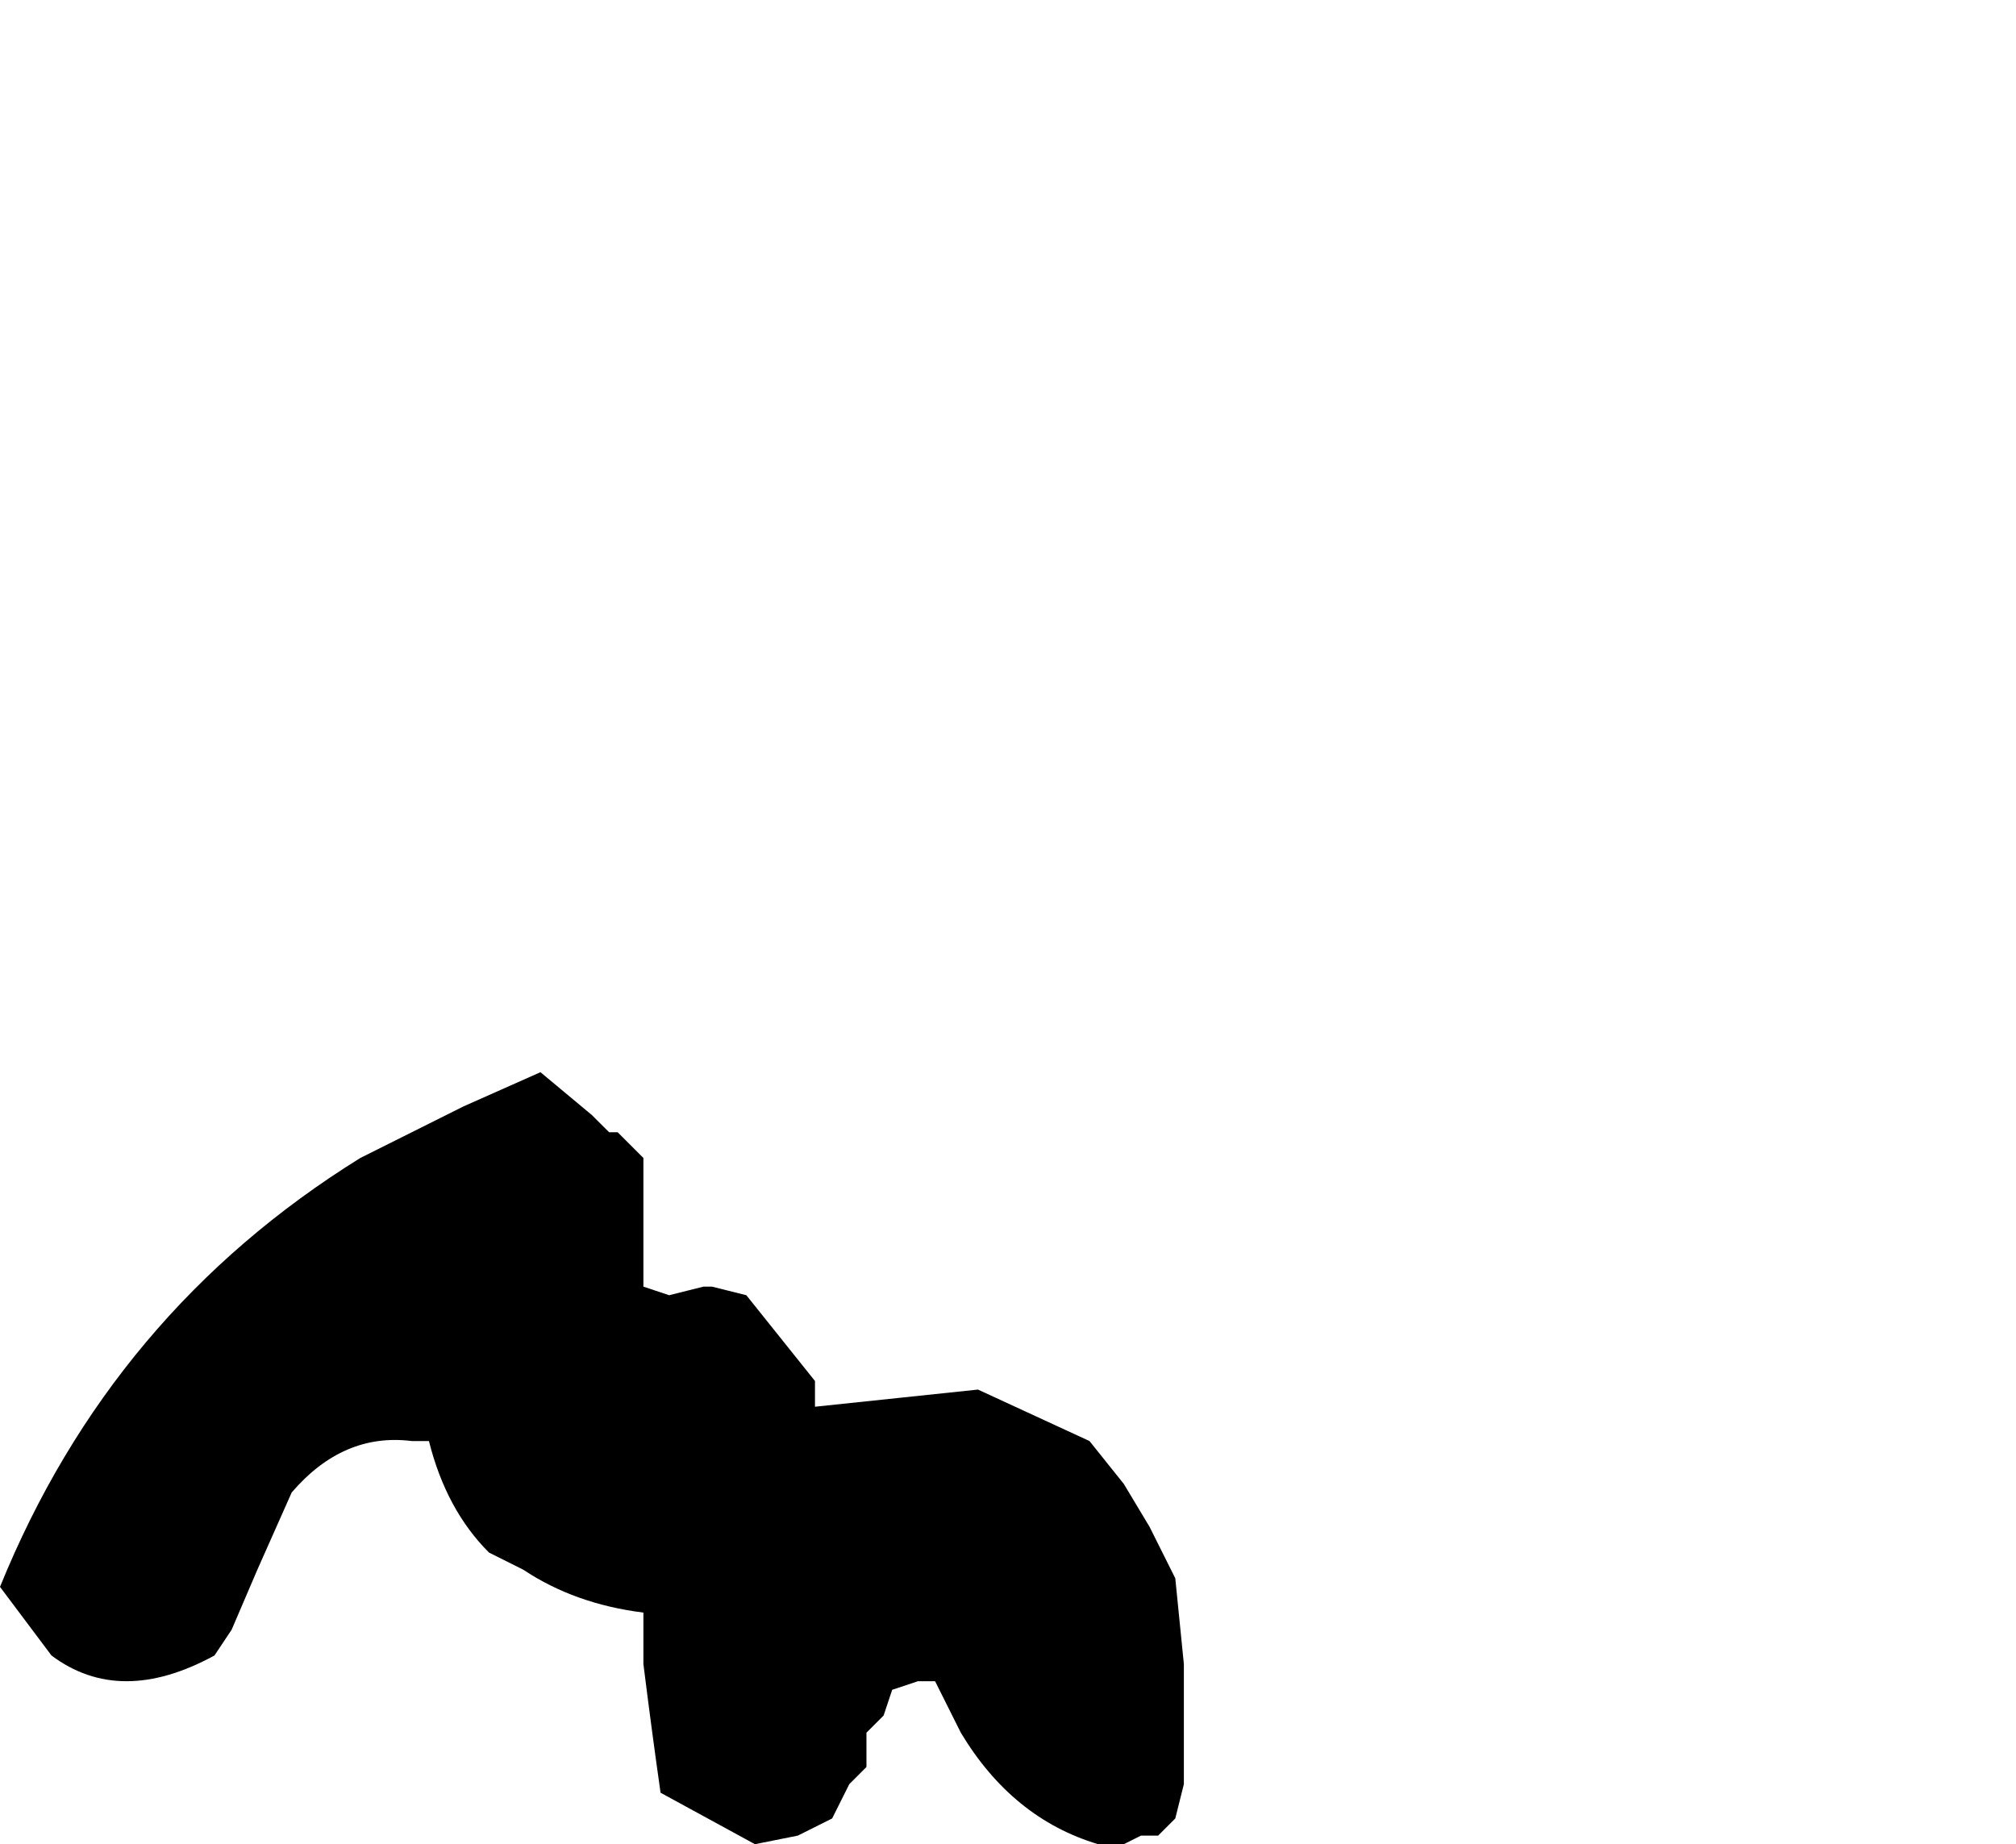 <?xml version="1.0" encoding="UTF-8" standalone="no"?>
<svg xmlns:xlink="http://www.w3.org/1999/xlink" height="10.75px" width="11.75px" xmlns="http://www.w3.org/2000/svg">
  <g transform="matrix(1.0, 0.0, 0.0, 1.0, 0.15, 22.9)">
    <path d="M-0.15 -13.65 L0.15 -13.25 Q0.55 -12.95 1.1 -13.25 L1.2 -13.4 1.35 -13.75 1.55 -14.2 Q1.85 -14.55 2.25 -14.5 L2.35 -14.5 Q2.45 -14.1 2.7 -13.85 L2.9 -13.75 Q3.2 -13.55 3.6 -13.5 L3.6 -13.2 Q3.65 -12.8 3.7 -12.45 L4.25 -12.15 4.5 -12.2 4.7 -12.3 4.8 -12.5 4.9 -12.6 4.9 -12.8 5.0 -12.9 5.05 -13.05 5.2 -13.1 5.3 -13.1 5.3 -13.1 5.35 -13.0 5.45 -12.8 Q5.75 -12.3 6.25 -12.15 L6.4 -12.15 6.5 -12.2 6.6 -12.2 6.7 -12.3 6.75 -12.5 6.75 -12.5 6.75 -12.6 6.75 -13.2 6.7 -13.7 6.55 -14.0 6.4 -14.25 6.2 -14.5 5.55 -14.8 4.6 -14.7 4.6 -14.85 4.2 -15.35 4.0 -15.4 3.95 -15.4 3.75 -15.35 3.75 -15.35 3.6 -15.4 3.6 -15.4 3.6 -15.75 3.6 -16.05 3.6 -16.15 3.5 -16.25 3.45 -16.3 3.45 -16.3 3.4 -16.3 3.3 -16.4 3.0 -16.65 2.55 -16.45 2.55 -16.45 2.35 -16.35 1.95 -16.15 Q0.5 -15.25 -0.15 -13.65" fill="#000000" fill-rule="evenodd" stroke="none">
      <animate attributeName="fill" dur="2s" repeatCount="indefinite" values="#000000;#000001"/>
      <animate attributeName="fill-opacity" dur="2s" repeatCount="indefinite" values="1.0;1.0"/>
      <animate attributeName="d" dur="2s" repeatCount="indefinite" values="M-0.15 -13.65 L0.15 -13.25 Q0.55 -12.95 1.1 -13.25 L1.2 -13.4 1.35 -13.75 1.55 -14.2 Q1.85 -14.55 2.25 -14.5 L2.35 -14.5 Q2.45 -14.1 2.7 -13.85 L2.9 -13.75 Q3.2 -13.55 3.6 -13.5 L3.6 -13.2 Q3.65 -12.8 3.7 -12.45 L4.25 -12.15 4.5 -12.2 4.7 -12.3 4.8 -12.5 4.9 -12.6 4.9 -12.8 5.0 -12.9 5.05 -13.05 5.2 -13.1 5.3 -13.1 5.3 -13.1 5.35 -13.0 5.45 -12.8 Q5.75 -12.3 6.25 -12.15 L6.4 -12.15 6.5 -12.2 6.6 -12.2 6.7 -12.3 6.75 -12.5 6.75 -12.5 6.75 -12.6 6.75 -13.2 6.7 -13.7 6.55 -14.0 6.4 -14.25 6.2 -14.5 5.55 -14.8 4.6 -14.7 4.6 -14.85 4.2 -15.35 4.0 -15.4 3.95 -15.4 3.75 -15.35 3.75 -15.35 3.6 -15.4 3.6 -15.4 3.6 -15.75 3.6 -16.05 3.6 -16.15 3.5 -16.25 3.45 -16.3 3.45 -16.3 3.4 -16.3 3.3 -16.4 3.0 -16.65 2.55 -16.45 2.55 -16.45 2.35 -16.35 1.95 -16.15 Q0.5 -15.25 -0.15 -13.65;M5.1 -20.4 L5.1 -20.4 Q5.4 -19.85 5.85 -19.85 L6.05 -19.85 6.35 -20.0 6.55 -20.35 Q6.75 -20.55 6.95 -20.7 L7.25 -20.55 Q7.55 -20.35 7.85 -20.2 L7.9 -20.0 Q8.0 -19.55 8.05 -19.1 L8.15 -18.9 Q8.3 -18.55 8.6 -18.5 L9.1 -18.6 9.4 -18.75 9.6 -18.9 9.8 -19.0 9.8 -19.0 9.85 -19.2 9.85 -19.4 9.85 -19.5 9.85 -19.55 10.05 -19.5 10.05 -19.45 10.15 -19.3 10.2 -19.2 Q10.55 -18.75 11.1 -18.9 L11.25 -18.95 11.4 -19.05 11.4 -19.1 11.55 -19.2 11.6 -19.4 11.6 -19.45 11.6 -19.6 11.35 -20.0 11.35 -20.4 11.35 -20.6 11.35 -21.15 11.2 -21.3 10.75 -21.65 9.8 -21.15 9.7 -21.15 9.1 -21.25 9.1 -21.35 9.1 -21.45 9.1 -21.55 9.1 -21.65 9.0 -21.75 8.95 -21.8 8.75 -21.95 8.5 -22.15 8.45 -22.15 8.25 -22.1 8.25 -22.05 8.15 -22.1 8.1 -22.2 8.1 -22.35 7.85 -22.7 7.25 -22.9 7.25 -22.85 7.0 -22.8 6.85 -22.75 Q5.95 -21.55 5.1 -20.4"/>
    </path>
    <path d="M-0.15 -13.65 Q0.5 -15.25 1.95 -16.15 L2.35 -16.35 2.55 -16.45 2.55 -16.45 3.0 -16.65 3.3 -16.4 3.4 -16.3 3.45 -16.3 3.45 -16.3 3.5 -16.25 3.6 -16.15 3.6 -16.05 3.6 -15.75 3.6 -15.4 3.6 -15.4 3.75 -15.35 3.75 -15.35 3.95 -15.4 4.0 -15.4 4.2 -15.35 4.6 -14.85 4.6 -14.7 5.55 -14.8 6.2 -14.5 6.4 -14.25 6.55 -14.0 6.7 -13.7 6.75 -13.2 6.75 -12.6 6.75 -12.5 6.75 -12.5 6.7 -12.3 6.6 -12.2 6.5 -12.2 6.4 -12.15 6.25 -12.15 Q5.75 -12.3 5.45 -12.8 L5.35 -13.0 5.3 -13.1 5.3 -13.1 5.2 -13.1 5.05 -13.05 5.0 -12.9 4.9 -12.8 4.9 -12.6 4.8 -12.5 4.7 -12.3 4.5 -12.2 4.25 -12.15 3.7 -12.45 Q3.65 -12.8 3.6 -13.2 L3.6 -13.5 Q3.2 -13.55 2.9 -13.75 L2.7 -13.85 Q2.45 -14.1 2.35 -14.5 L2.25 -14.5 Q1.85 -14.55 1.55 -14.2 L1.35 -13.75 1.2 -13.4 1.1 -13.25 Q0.55 -12.95 0.15 -13.25 L-0.15 -13.65" fill="none" stroke="#000000" stroke-linecap="round" stroke-linejoin="round" stroke-opacity="0.0" stroke-width="1.0">
      <animate attributeName="stroke" dur="2s" repeatCount="indefinite" values="#000000;#000001"/>
      <animate attributeName="stroke-width" dur="2s" repeatCount="indefinite" values="0.0;0.0"/>
      <animate attributeName="fill-opacity" dur="2s" repeatCount="indefinite" values="0.0;0.0"/>
      <animate attributeName="d" dur="2s" repeatCount="indefinite" values="M-0.15 -13.65 Q0.5 -15.25 1.95 -16.15 L2.35 -16.35 2.55 -16.45 2.55 -16.45 3.0 -16.65 3.3 -16.4 3.4 -16.3 3.45 -16.3 3.45 -16.3 3.5 -16.25 3.6 -16.15 3.6 -16.05 3.6 -15.75 3.6 -15.4 3.6 -15.4 3.75 -15.35 3.75 -15.35 3.95 -15.4 4.0 -15.4 4.2 -15.35 4.6 -14.85 4.6 -14.7 5.55 -14.8 6.2 -14.5 6.4 -14.25 6.55 -14.0 6.7 -13.7 6.75 -13.2 6.75 -12.6 6.75 -12.5 6.75 -12.5 6.7 -12.3 6.6 -12.2 6.5 -12.2 6.4 -12.15 6.25 -12.15 Q5.75 -12.3 5.45 -12.8 L5.35 -13.0 5.3 -13.1 5.3 -13.1 5.2 -13.1 5.05 -13.05 5.0 -12.9 4.9 -12.8 4.9 -12.6 4.8 -12.5 4.7 -12.3 4.5 -12.2 4.25 -12.15 3.7 -12.45 Q3.65 -12.8 3.6 -13.2 L3.6 -13.5 Q3.2 -13.55 2.9 -13.75 L2.7 -13.85 Q2.45 -14.1 2.35 -14.5 L2.25 -14.5 Q1.85 -14.55 1.55 -14.2 L1.35 -13.75 1.2 -13.4 1.1 -13.25 Q0.55 -12.95 0.15 -13.25 L-0.15 -13.65;M5.1 -20.4 Q5.95 -21.55 6.85 -22.75 L7.0 -22.8 7.25 -22.85 7.25 -22.9 7.85 -22.7 8.1 -22.35 8.1 -22.2 8.15 -22.1 8.25 -22.05 8.25 -22.1 8.45 -22.15 8.5 -22.15 8.75 -21.95 8.95 -21.8 9.0 -21.75 9.1 -21.65 9.1 -21.55 9.1 -21.45 9.1 -21.35 9.1 -21.25 9.7 -21.15 9.8 -21.15 10.75 -21.65 11.2 -21.3 11.35 -21.15 11.35 -20.6 11.35 -20.4 11.35 -20.0 11.6 -19.6 11.6 -19.45 11.6 -19.4 11.55 -19.2 11.4 -19.1 11.4 -19.05 11.25 -18.95 11.1 -18.9 Q10.55 -18.75 10.2 -19.2 L10.15 -19.3 10.05 -19.45 10.05 -19.5 9.85 -19.55 9.85 -19.5 9.85 -19.4 9.85 -19.2 9.8 -19.0 9.8 -19.0 9.6 -18.9 9.4 -18.75 9.1 -18.6 8.6 -18.5 Q8.3 -18.55 8.15 -18.9 L8.05 -19.1 Q8.0 -19.55 7.9 -20.0 L7.85 -20.2 Q7.55 -20.35 7.25 -20.55 L6.95 -20.7 Q6.75 -20.55 6.55 -20.35 L6.35 -20.0 6.05 -19.85 5.85 -19.85 Q5.4 -19.85 5.1 -20.4 L5.1 -20.4"/>
    </path>
  </g>
</svg>
